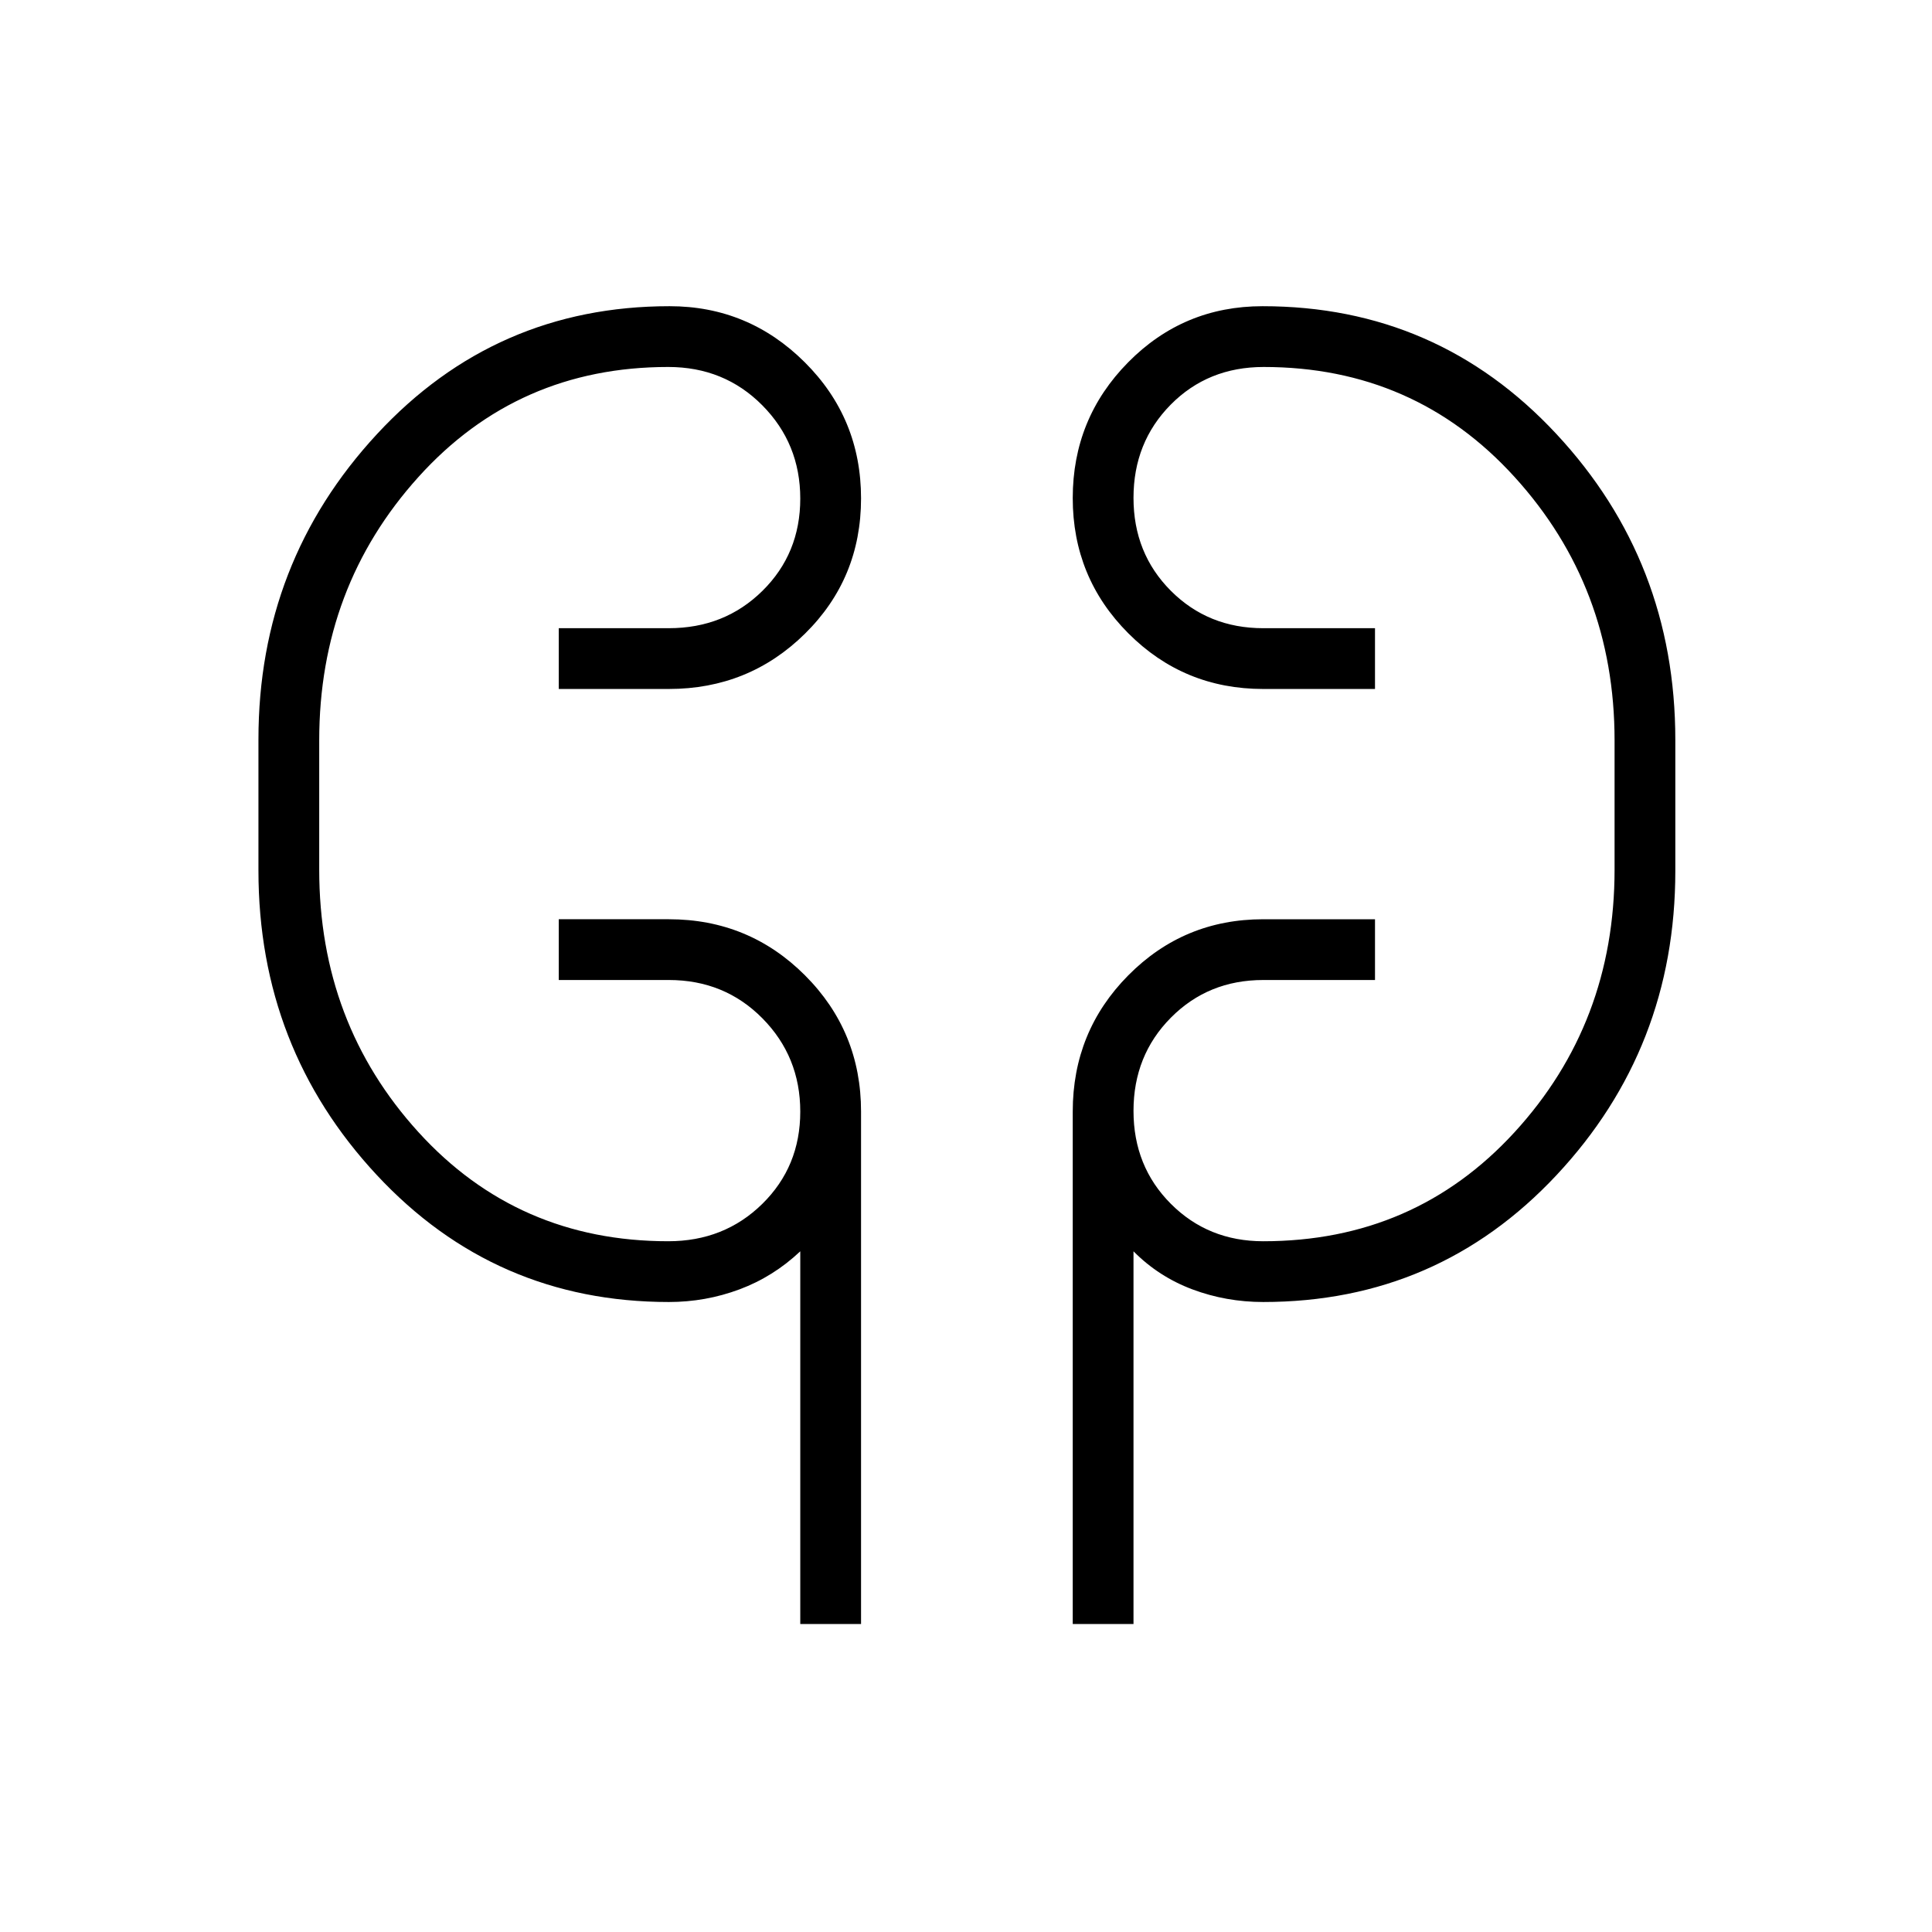 <svg xmlns="http://www.w3.org/2000/svg" height="48" viewBox="0 -960 960 960" width="48"><path d="M397.65-153.04v-185.19q-13.42 12.65-30.23 18.92-16.82 6.27-35.05 6.27-86.41 0-145.18-63.13-58.77-63.14-58.77-151.27v-65.12q0-88.13 58.88-151.71 58.87-63.58 145.43-63.58 39.16 0 67.14 27.85 27.98 27.85 27.98 67.64 0 39.78-27.87 67.24-27.86 27.47-67.67 27.47h-54.66v-30.2h54.66q27.71 0 46.53-18.54 18.81-18.55 18.81-45.87 0-27.32-18.88-46.36-18.89-19.03-46.71-19.03-74.8 0-124.12 54.65-49.32 54.65-49.32 130.91v64.22q0 76.25 49.32 130.45 49.32 54.19 124.12 54.19 27.82 0 46.71-18.55 18.88-18.55 18.88-45.86 0-27.32-18.81-46.36-18.82-19.04-46.53-19.04h-54.66v-30.19h54.66q39.81 0 67.67 27.86 27.87 27.87 27.87 67.68v254.65h-30.2Zm135.39 0v-254.65q0-39.81 27.61-67.68 27.6-27.86 67.04-27.86h55.54v30.19h-55.54q-27.34 0-45.9 18.73-18.56 18.72-18.56 46.31 0 27.58 18.56 46.17 18.56 18.6 45.9 18.6 75.2 0 124.89-54.19 49.69-54.2 49.69-130.45v-64.22q0-76.26-49.69-130.91-49.69-54.65-124.69-54.65-27.67 0-46.17 18.72-18.49 18.73-18.49 46.31 0 27.58 18.56 46.18 18.56 18.59 45.9 18.59h55.54v30.2h-55.54q-39.44 0-67.04-27.67-27.61-27.67-27.61-67.19 0-39.53 27.51-67.43 27.52-27.91 66.82-27.91 86.86 0 145.97 63.47 59.12 63.47 59.12 152.07v65.06q0 88.05-59 151.13-59.01 63.08-145.76 63.08-18.44 0-35.19-6.27-16.74-6.27-29.28-18.92v185.19h-30.19ZM158.62-527.69v-64.62 64.62Zm643.65-64.62v64.62-64.62Z"/></svg>